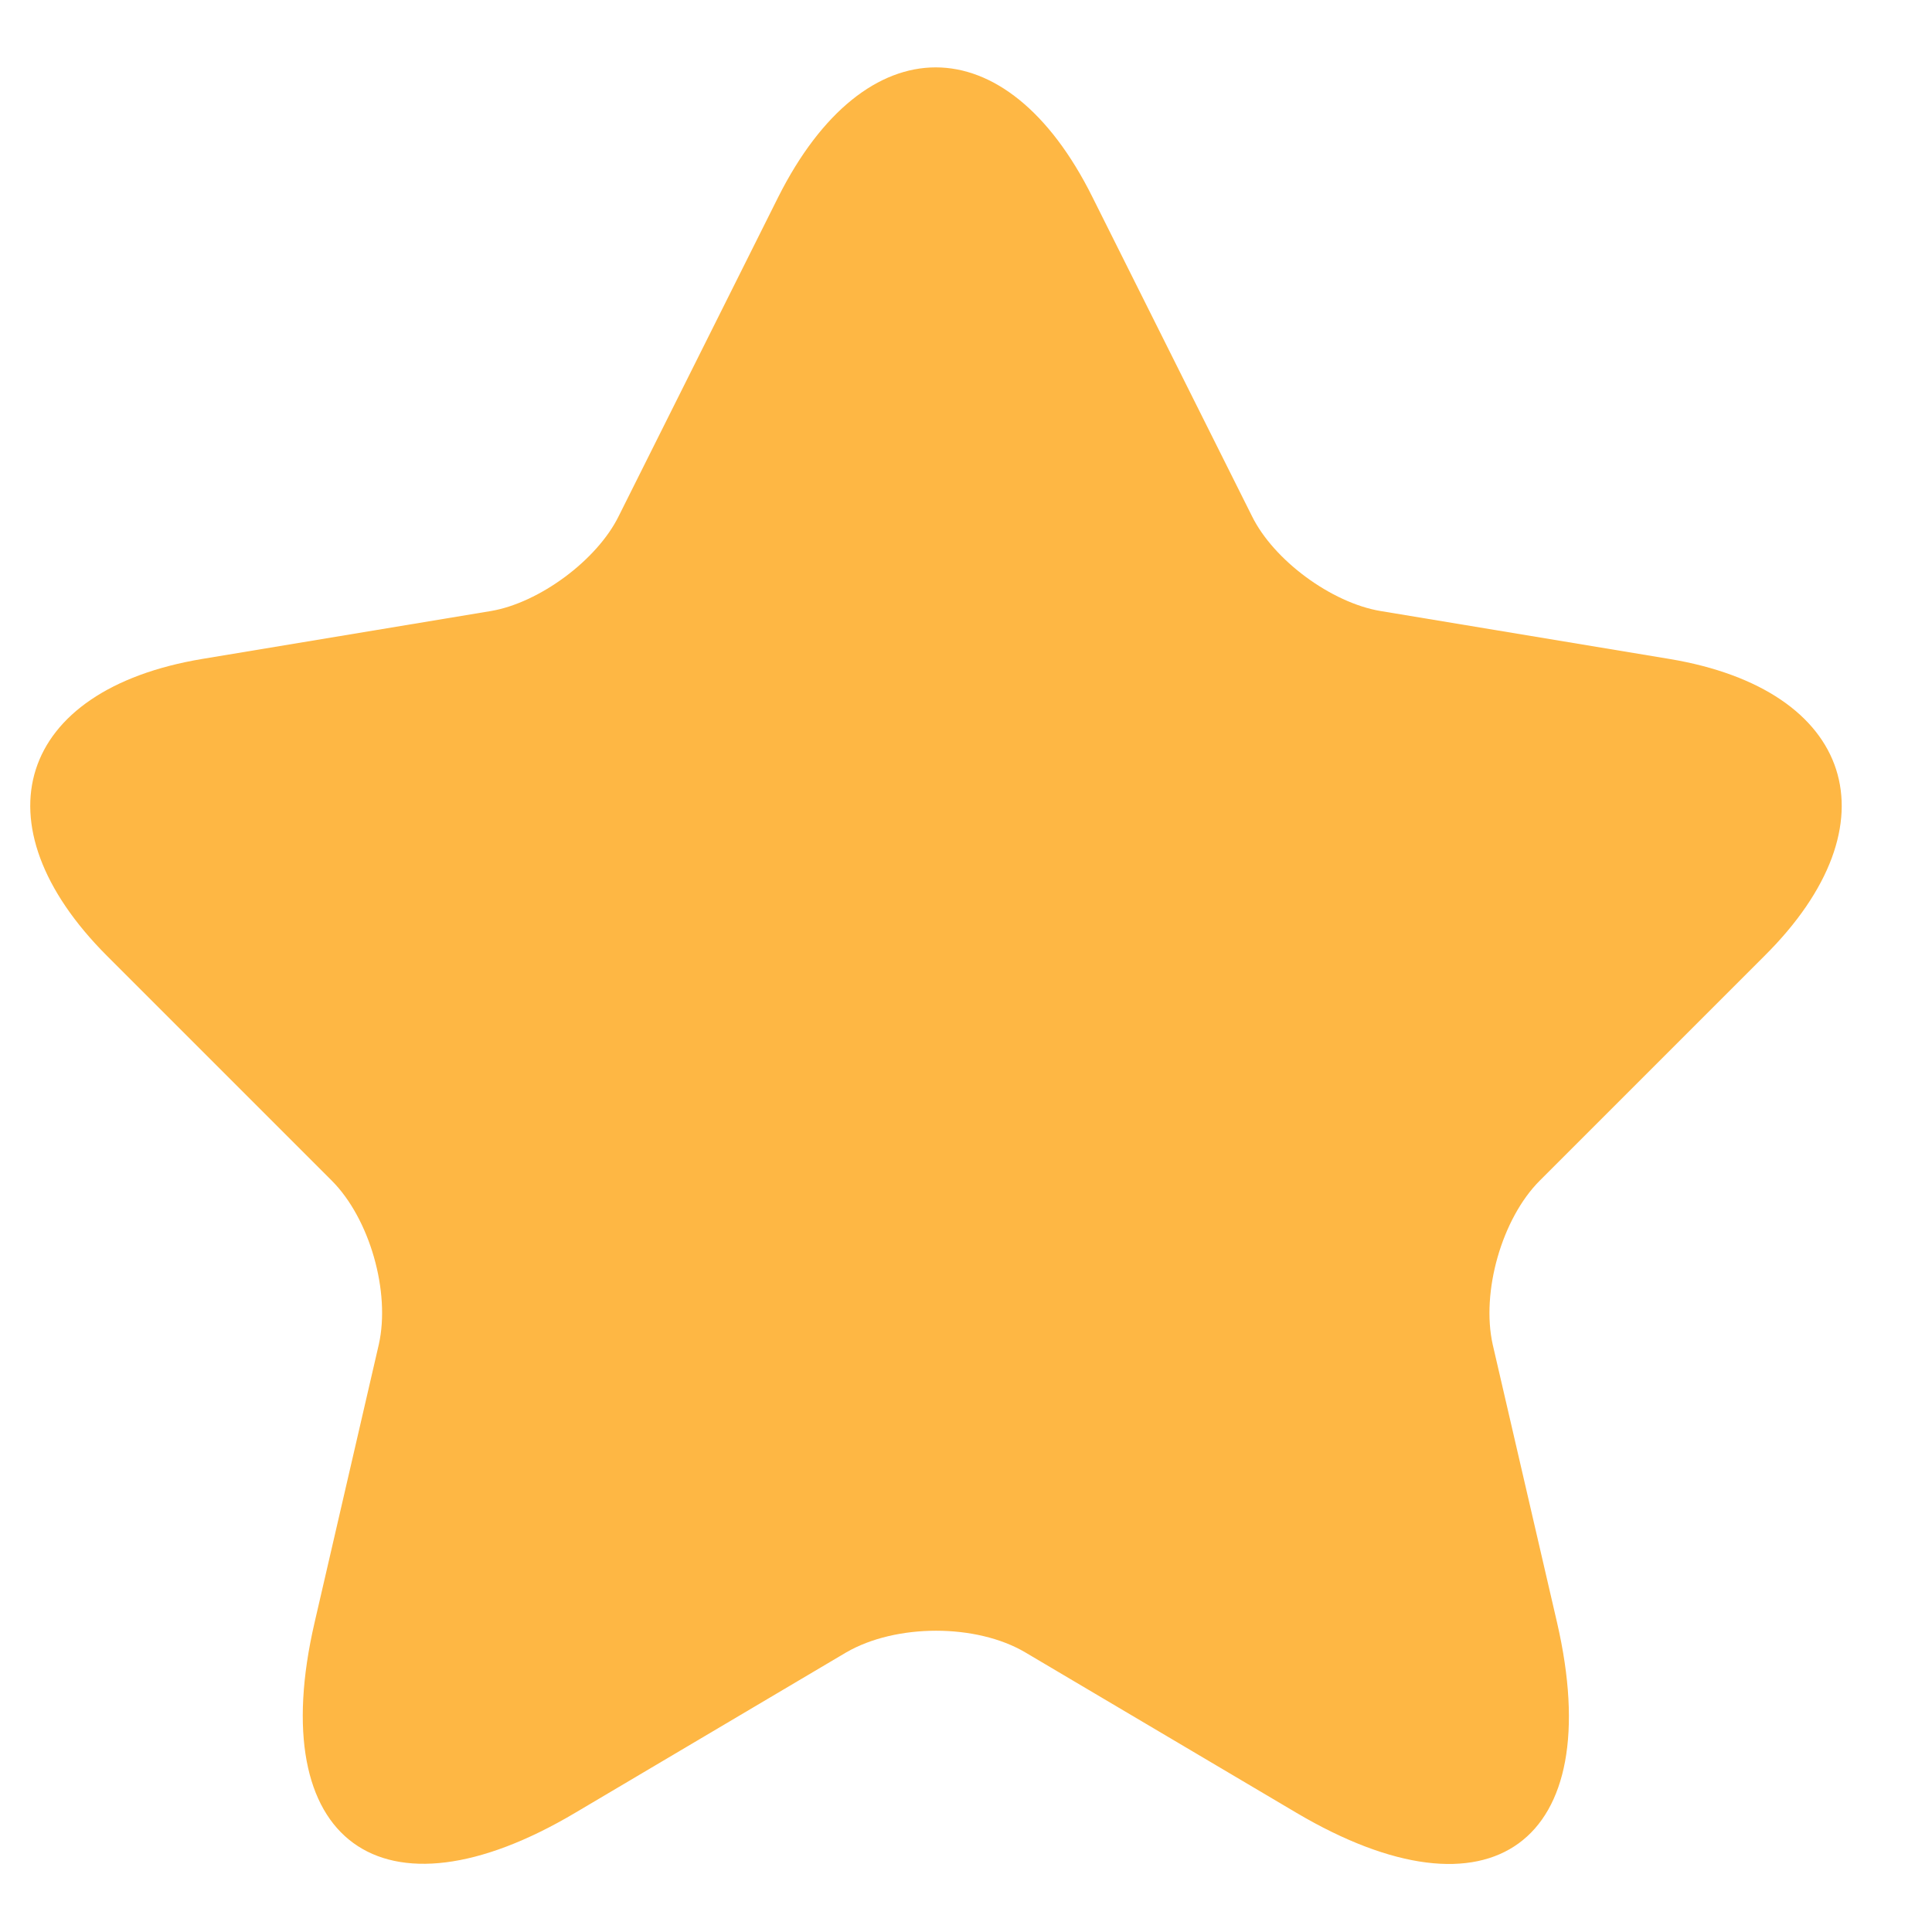 <svg width="16" height="16" viewBox="0 0 16 16" fill="none" xmlns="http://www.w3.org/2000/svg">
<path d="M9.047 1.632L10.367 4.272C10.547 4.64 11.027 4.992 11.432 5.06L13.825 5.457C15.355 5.712 15.715 6.822 14.612 7.917L12.752 9.777C12.437 10.092 12.265 10.7 12.362 11.135L12.895 13.438C13.315 15.26 12.347 15.965 10.735 15.012L8.492 13.685C8.087 13.445 7.42 13.445 7.007 13.685L4.765 15.012C3.16 15.965 2.185 15.252 2.605 13.438L3.137 11.135C3.235 10.7 3.062 10.092 2.747 9.777L0.887 7.917C-0.208 6.822 0.145 5.712 1.675 5.457L4.067 5.06C4.465 4.992 4.945 4.64 5.125 4.272L6.445 1.632C7.165 0.2 8.335 0.2 9.047 1.632Z" fill="#FEB744"/>
</svg>
